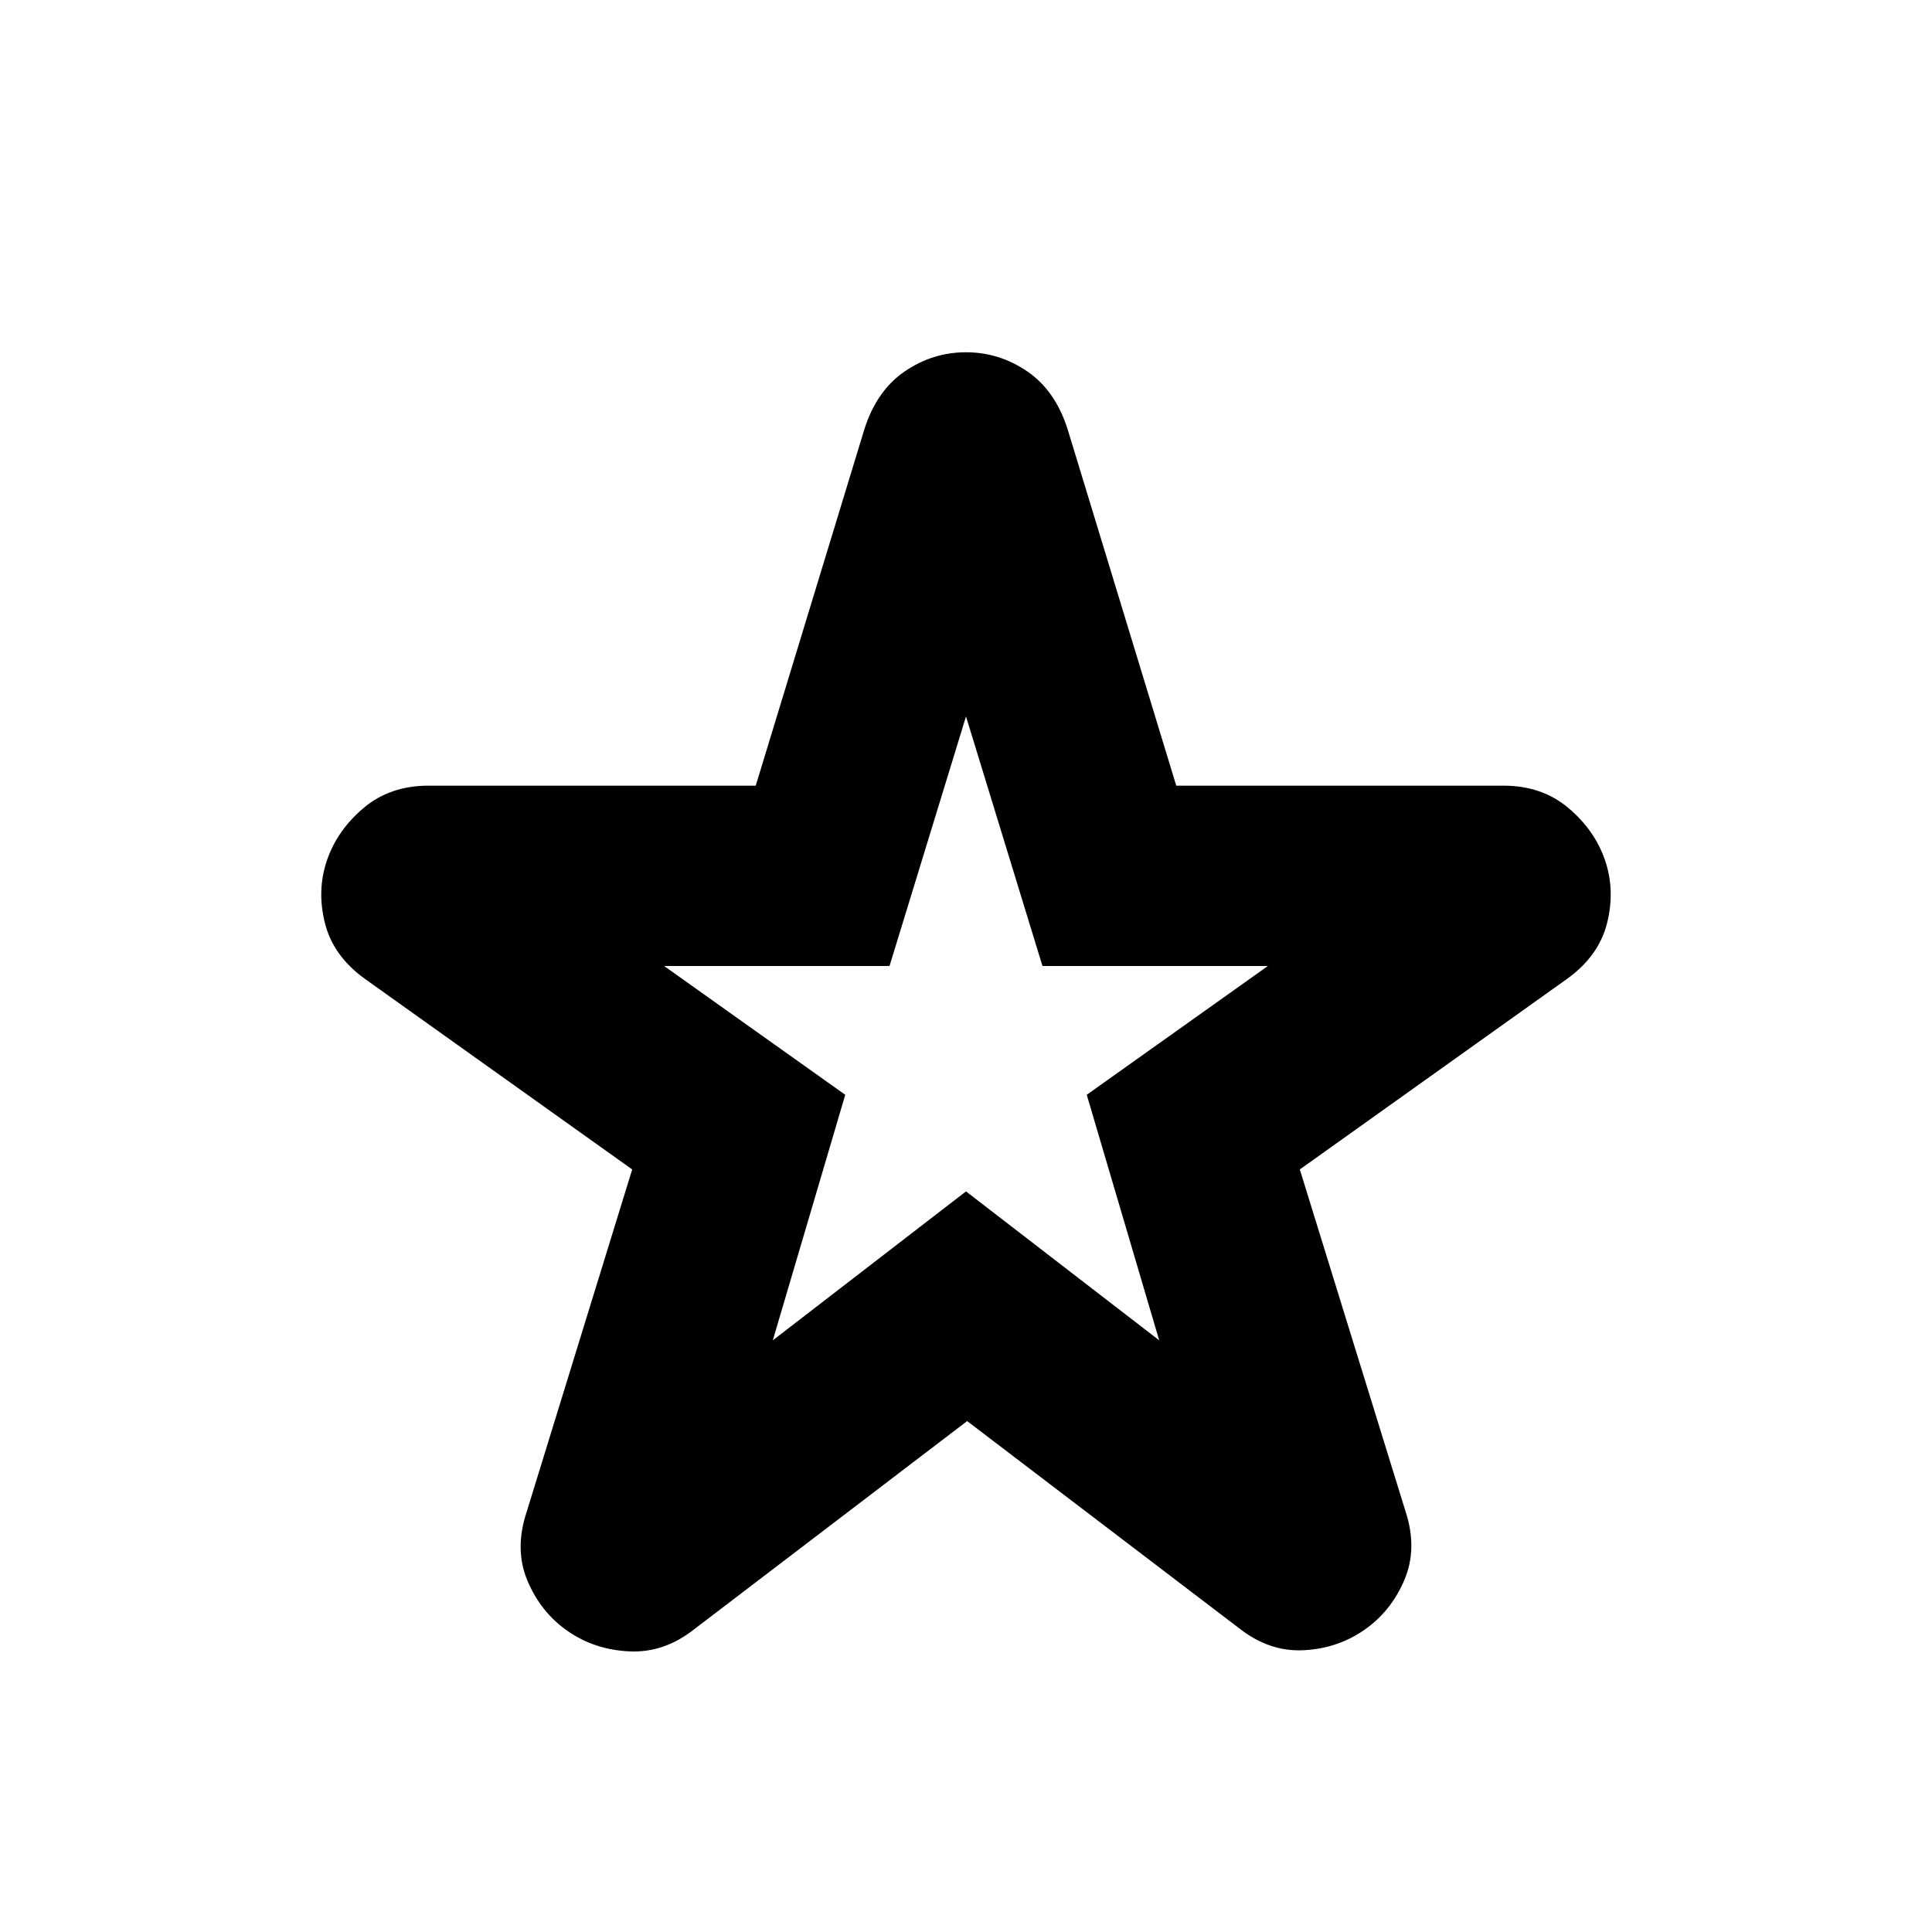 <svg xmlns="http://www.w3.org/2000/svg" height="24" viewBox="0 -960 960 960" width="24"><path d="m384-294 96-74 96 74-36-122 90-64H518l-38-124-38 124H330l90 64-36 122Zm96.565 40.131L345.001-150.478q-14.957 11.826-32.196 11.044-17.24-.783-30.631-10.044-13.392-9.261-20.022-24.935-6.631-15.674-.5-34.196l52.478-170.304-132.565-94.521q-15.956-11.392-20.087-27.783-4.13-16.392 1-31.348 5.131-14.957 18.239-26.001 13.109-11.043 32.196-11.043h162.608l54.044-177.304q6.13-19.087 20.022-28.565 13.891-9.479 30.413-9.479t30.413 9.479q13.892 9.478 20.022 28.565l54.044 177.304h162.608q19.087 0 32.196 11.043 13.108 11.044 18.239 26.001 5.13 14.956 1 31.348-4.131 16.391-20.087 27.783L645.87-378.913l52.478 169.739q6.131 18.522-.5 34.196-6.63 15.674-20.022 24.935-13.391 9.261-30.348 10.043-16.957.783-31.913-11.043l-135-102.826ZM480-449Z"/></svg>